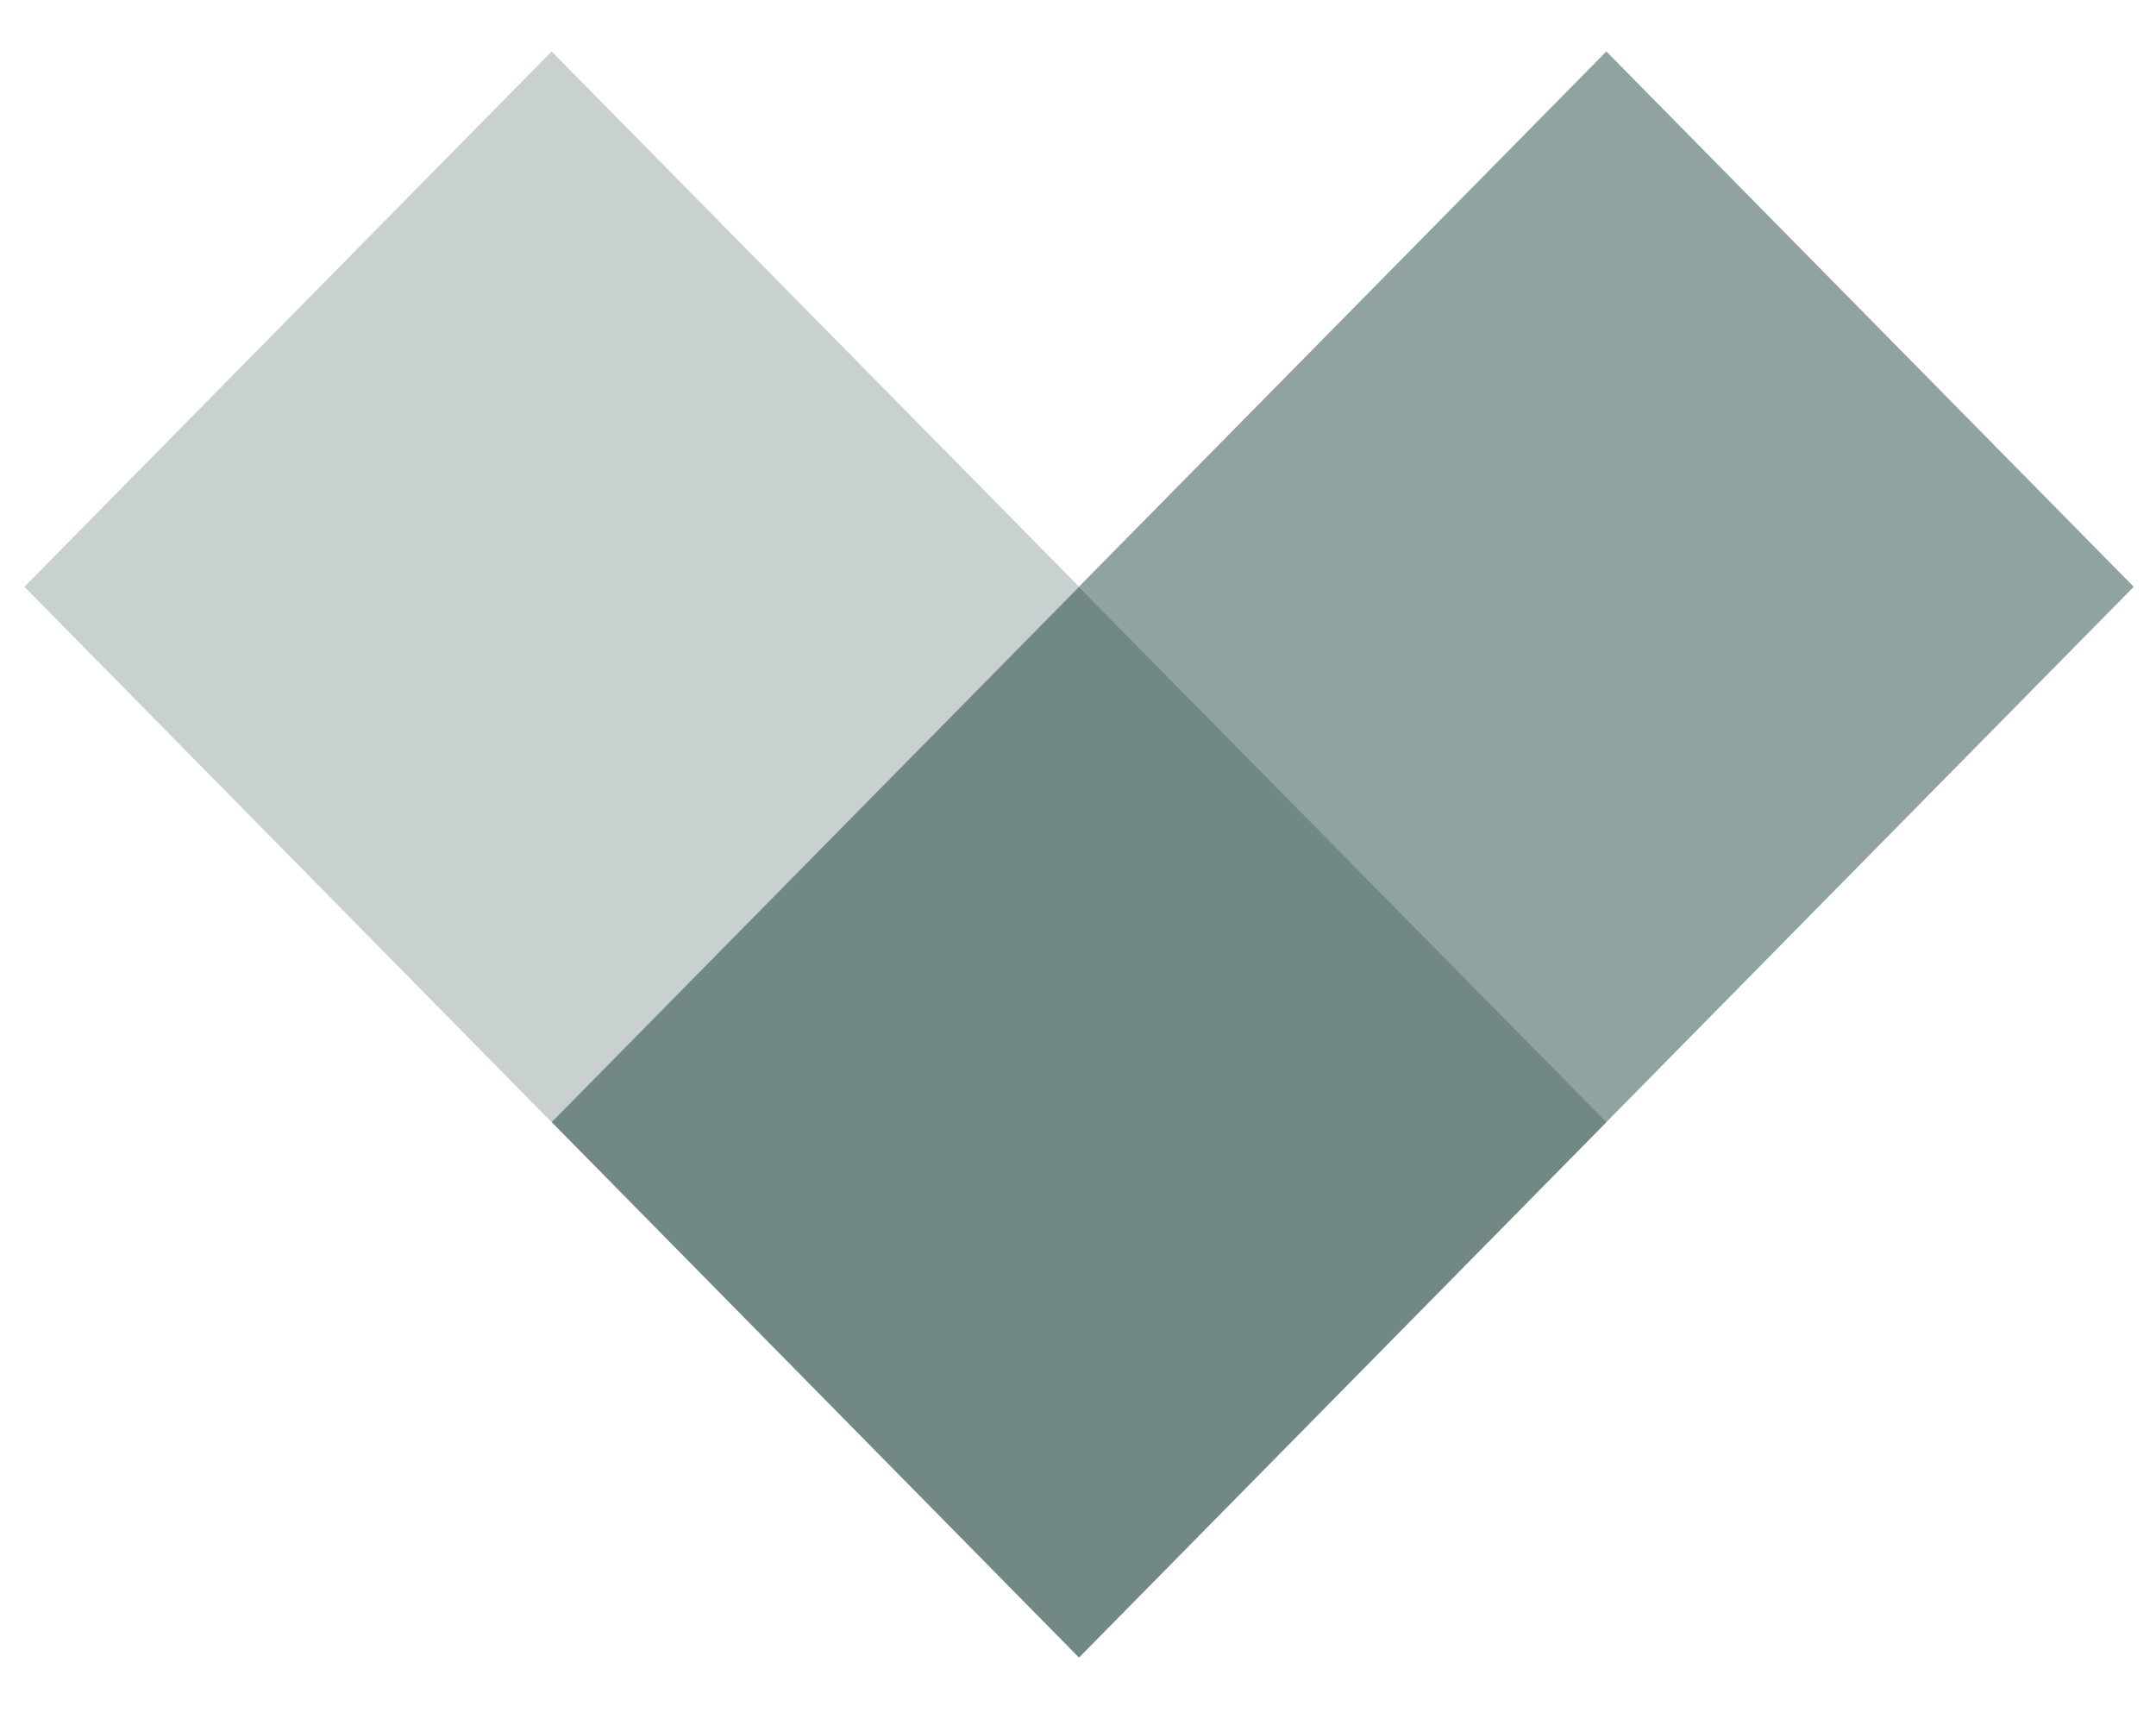 <svg xmlns="http://www.w3.org/2000/svg" width="15" height="12" viewBox="0 0 15 12">
    <g fill="#718886" fill-rule="evenodd">
        <path d="M7.507 4.082l3.67 3.724-3.67 3.725-3.669-3.725z"/>
        <path d="M3.838.358l3.67 3.724-3.67 3.725L.17 4.082z" opacity=".389"/>
        <path d="M11.176.358l3.669 3.724-3.67 3.725-3.669-3.725z" opacity=".775"/>
    </g>
</svg>

